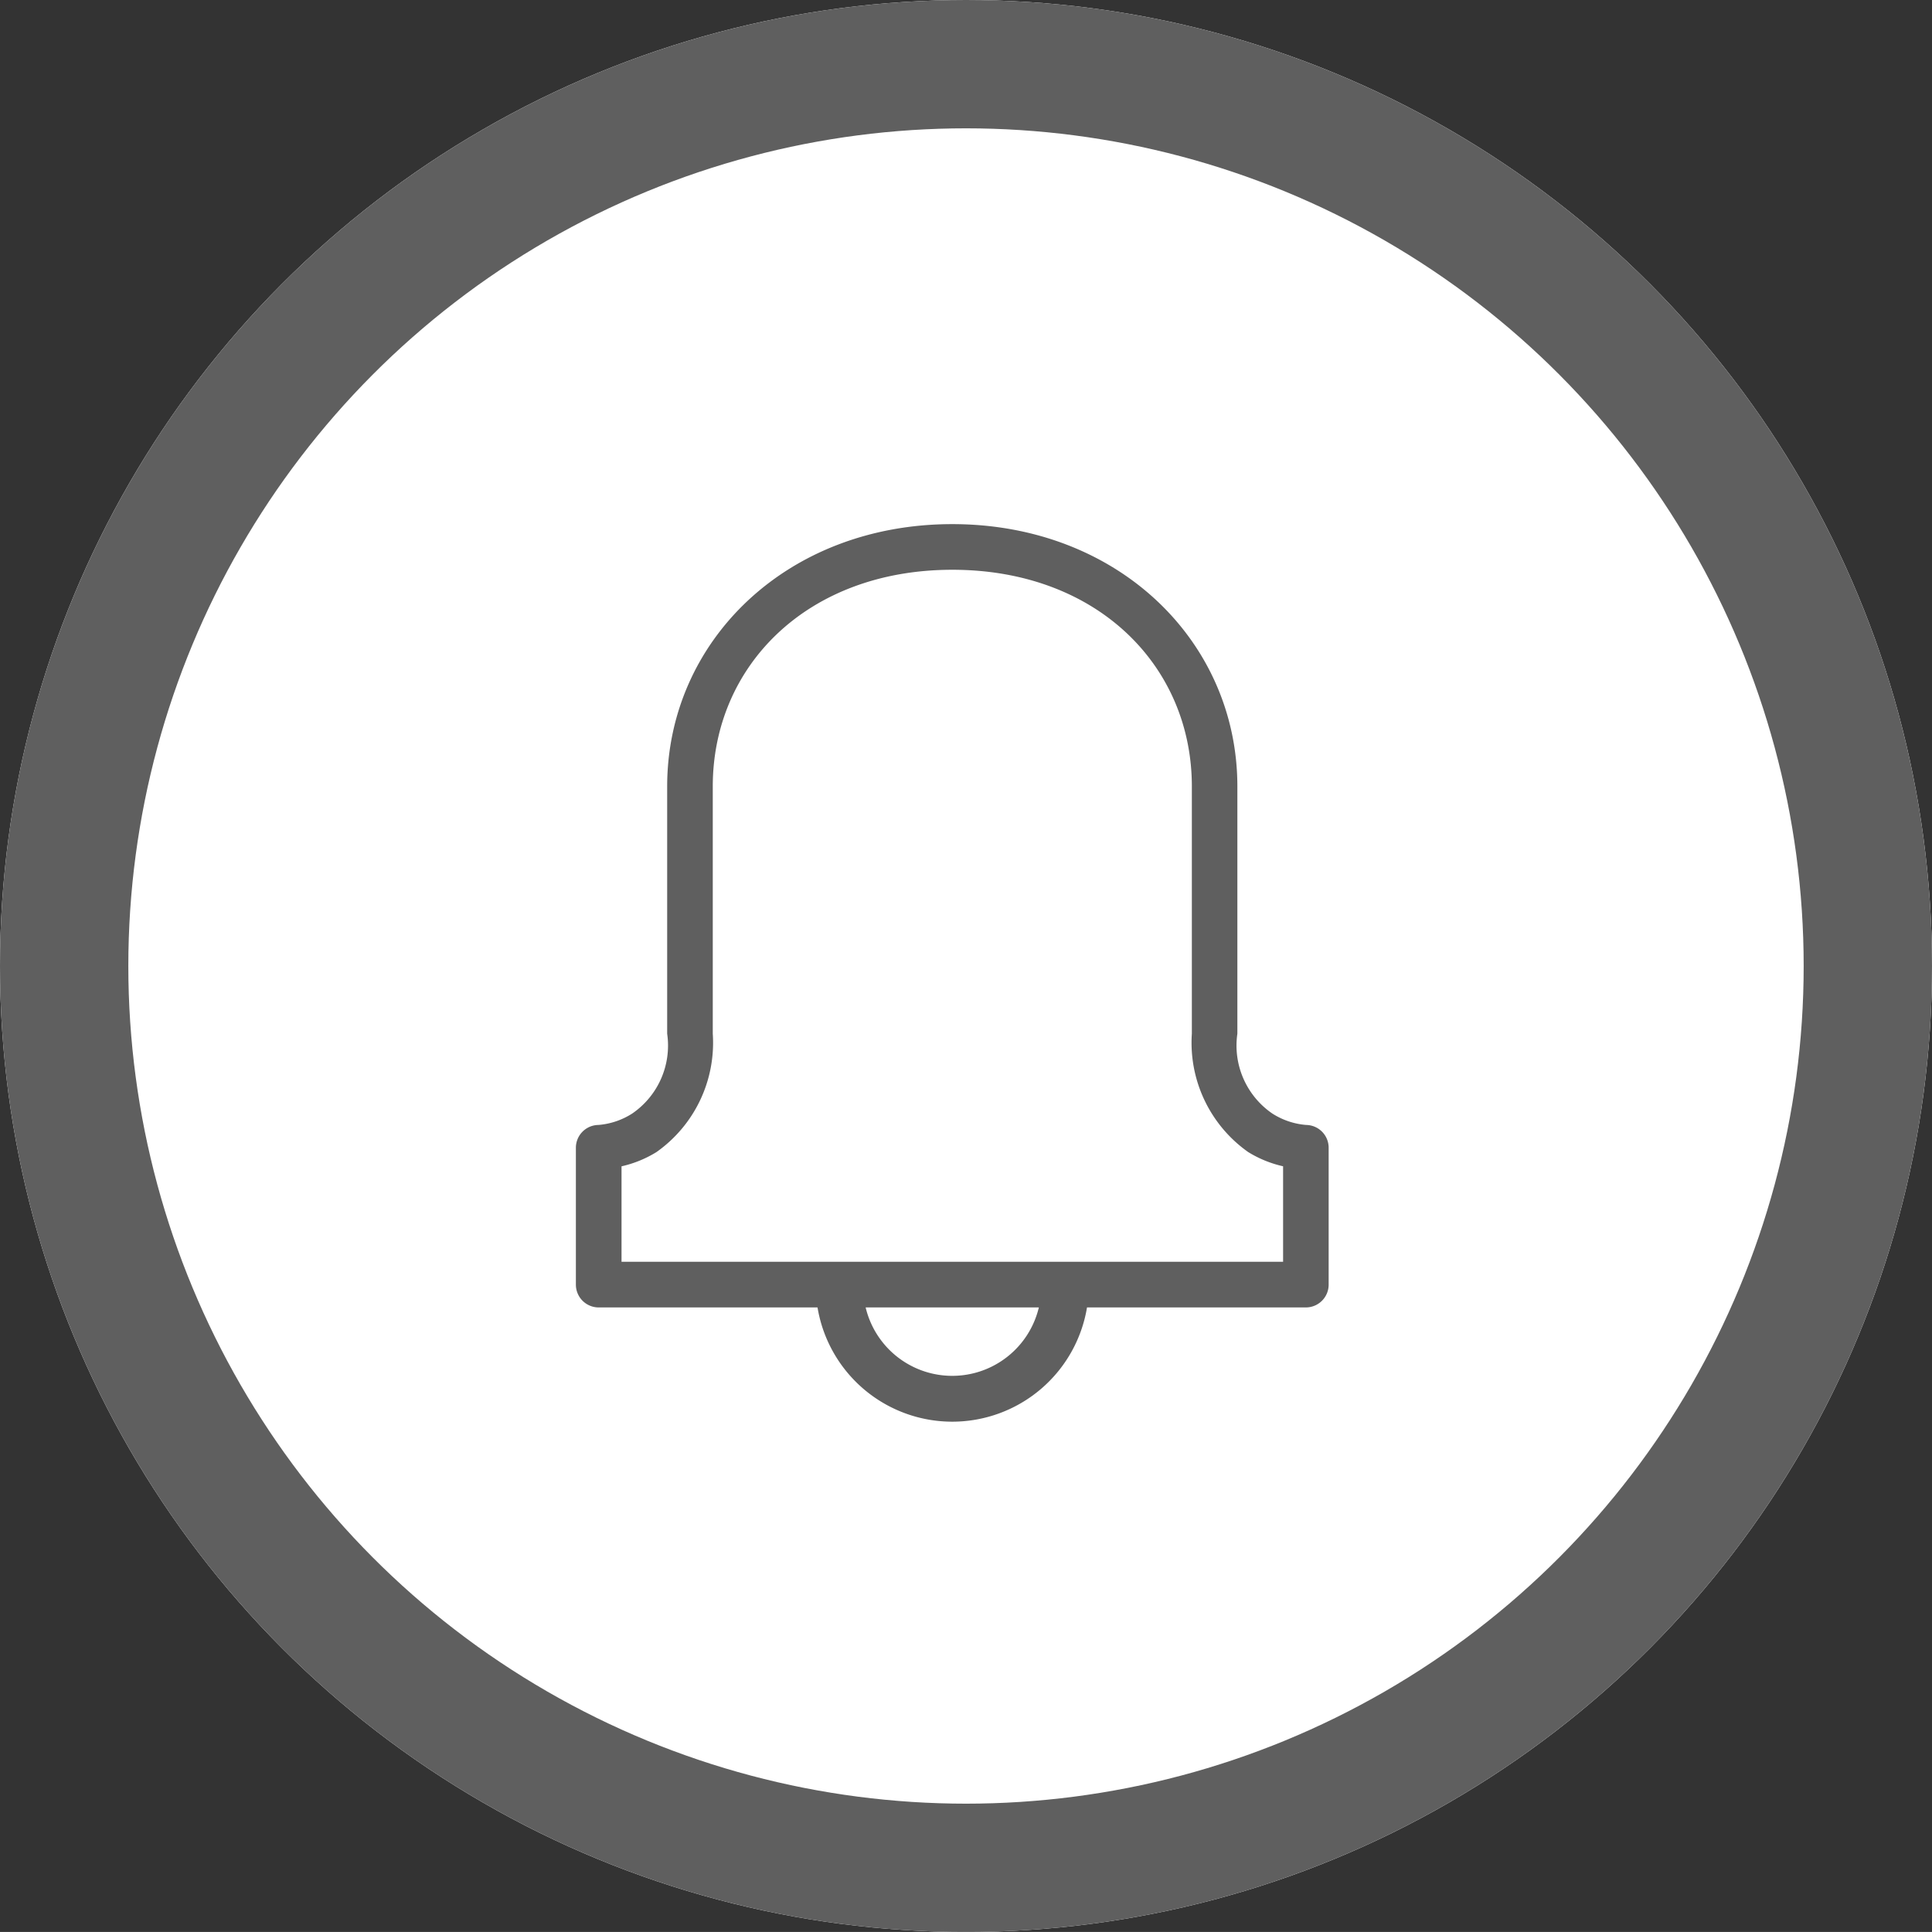 <svg id="Group_1159" data-name="Group 1159" xmlns="http://www.w3.org/2000/svg" viewBox="0 0 45.166 45.165">
  <rect x="0" y="0" width="45.166" height="45.165" fill="#333333" stroke="none"/>
  <defs>
    <style>
      .cls-1 {
        fill: #fff;
        stroke: #5f5f5f;
        stroke-width: 3px;
      }

      .cls-2 {
        fill: #5f5f5f;
      }

      .cls-3 {
        stroke: none;
      }

      .cls-4 {
        fill: none;
      }
    </style>
  </defs>
  <g id="Ellipse_77" data-name="Ellipse 77" class="cls-1" transform="translate(0 0)">
    <ellipse class="cls-3" cx="22.583" cy="22.583" rx="22.583" ry="22.583"/>
    <ellipse class="cls-4" cx="22.583" cy="22.583" rx="21.083" ry="21.083"/>
  </g>
  <g id="noun_1178092_cc" transform="translate(-3.537 4.078)">
    <g id="Group_1079" data-name="Group 1079" transform="translate(17 8.175)">
      <path id="Path_786" data-name="Path 786" class="cls-2" d="M25.8,8.175c-3.879,0-6.666,2.744-6.666,6.133v5.78a1.925,1.925,0,0,1-.817,1.866,1.721,1.721,0,0,1-.792.267.533.533,0,0,0-.525.533v3.2a.533.533,0,0,0,.533.533h5.116a3.193,3.193,0,0,0,6.3,0h5.116a.533.533,0,0,0,.533-.533v-3.2a.533.533,0,0,0-.525-.533,1.722,1.722,0,0,1-.792-.267,1.925,1.925,0,0,1-.817-1.866v-5.78C32.465,10.92,29.678,8.175,25.8,8.175Zm0,1.067c3.391,0,5.6,2.25,5.6,5.066v5.78a3.127,3.127,0,0,0,1.316,2.766,2.667,2.667,0,0,0,.817.333v2.233H18.067V23.188a2.667,2.667,0,0,0,.817-.333A3.127,3.127,0,0,0,20.2,20.088v-5.78C20.2,11.492,22.408,9.242,25.8,9.242ZM23.774,26.487h4.049a2.081,2.081,0,0,1-4.049,0Z" transform="translate(-17 -8.175)"/>
    </g>
  </g>
</svg>
